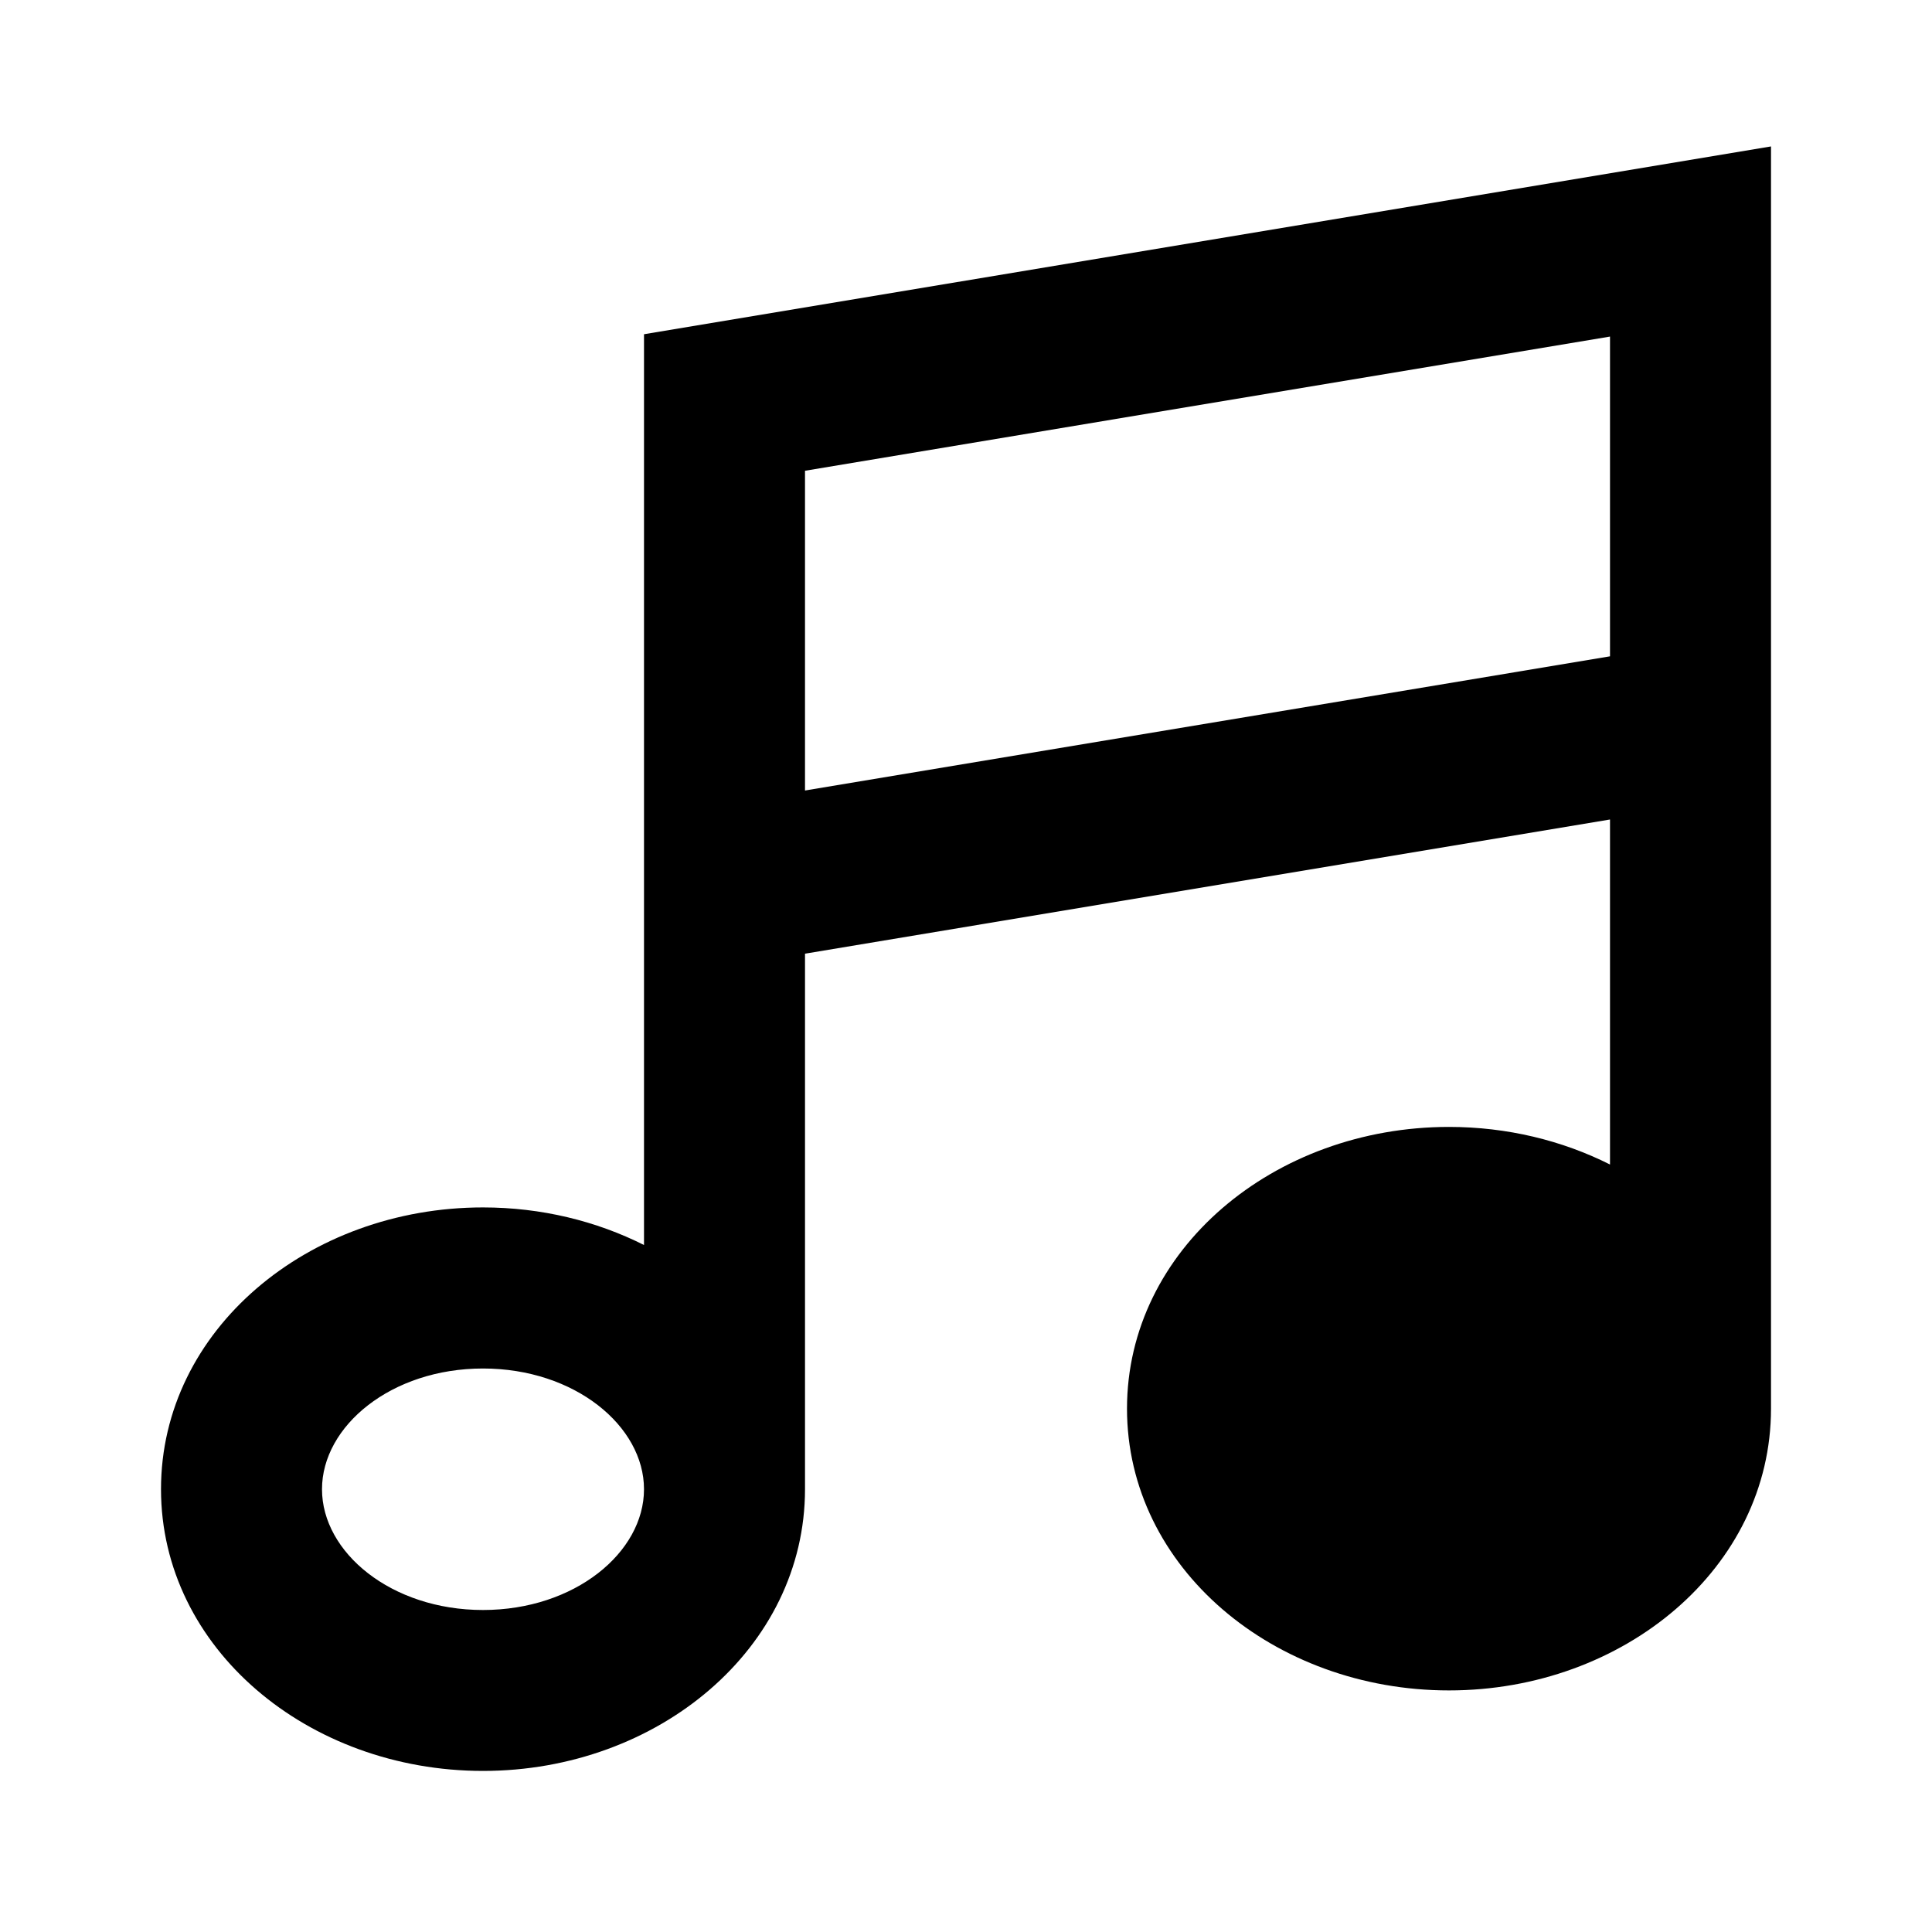 <!-- Generated by IcoMoon.io -->
<svg version="1.1" xmlns="http://www.w3.org/2000/svg" width="24" height="24" viewBox="0 0 24 24">
<title>music-music-note-24</title>
<path d="M10 11.847l10-1.667v4.286c-0.592-0.298-1.277-0.467-2-0.467-2.173 0-4 1.523-4 3.5s1.827 3.5 4 3.5 4-1.523 4-3.5v-15.68l-14 2.333v11.314c-0.592-0.298-1.277-0.467-2-0.467-2.173 0-4 1.523-4 3.5s1.827 3.5 4 3.5 4-1.523 4-3.5v-6.653zM8 18.5c0 0.784-0.859 1.5-2 1.5s-2-0.716-2-1.5c0-0.784 0.859-1.5 2-1.5s2 0.716 2 1.5zM18 19c1.141 0 2-0.716 2-1.5s-0.859-1.5-2-1.5-2 0.716-2 1.5c0 0.784 0.859 1.5 2 1.5zM10 9.82v-3.972l10-1.667v3.972l-10 1.667z"></path>
</svg>
